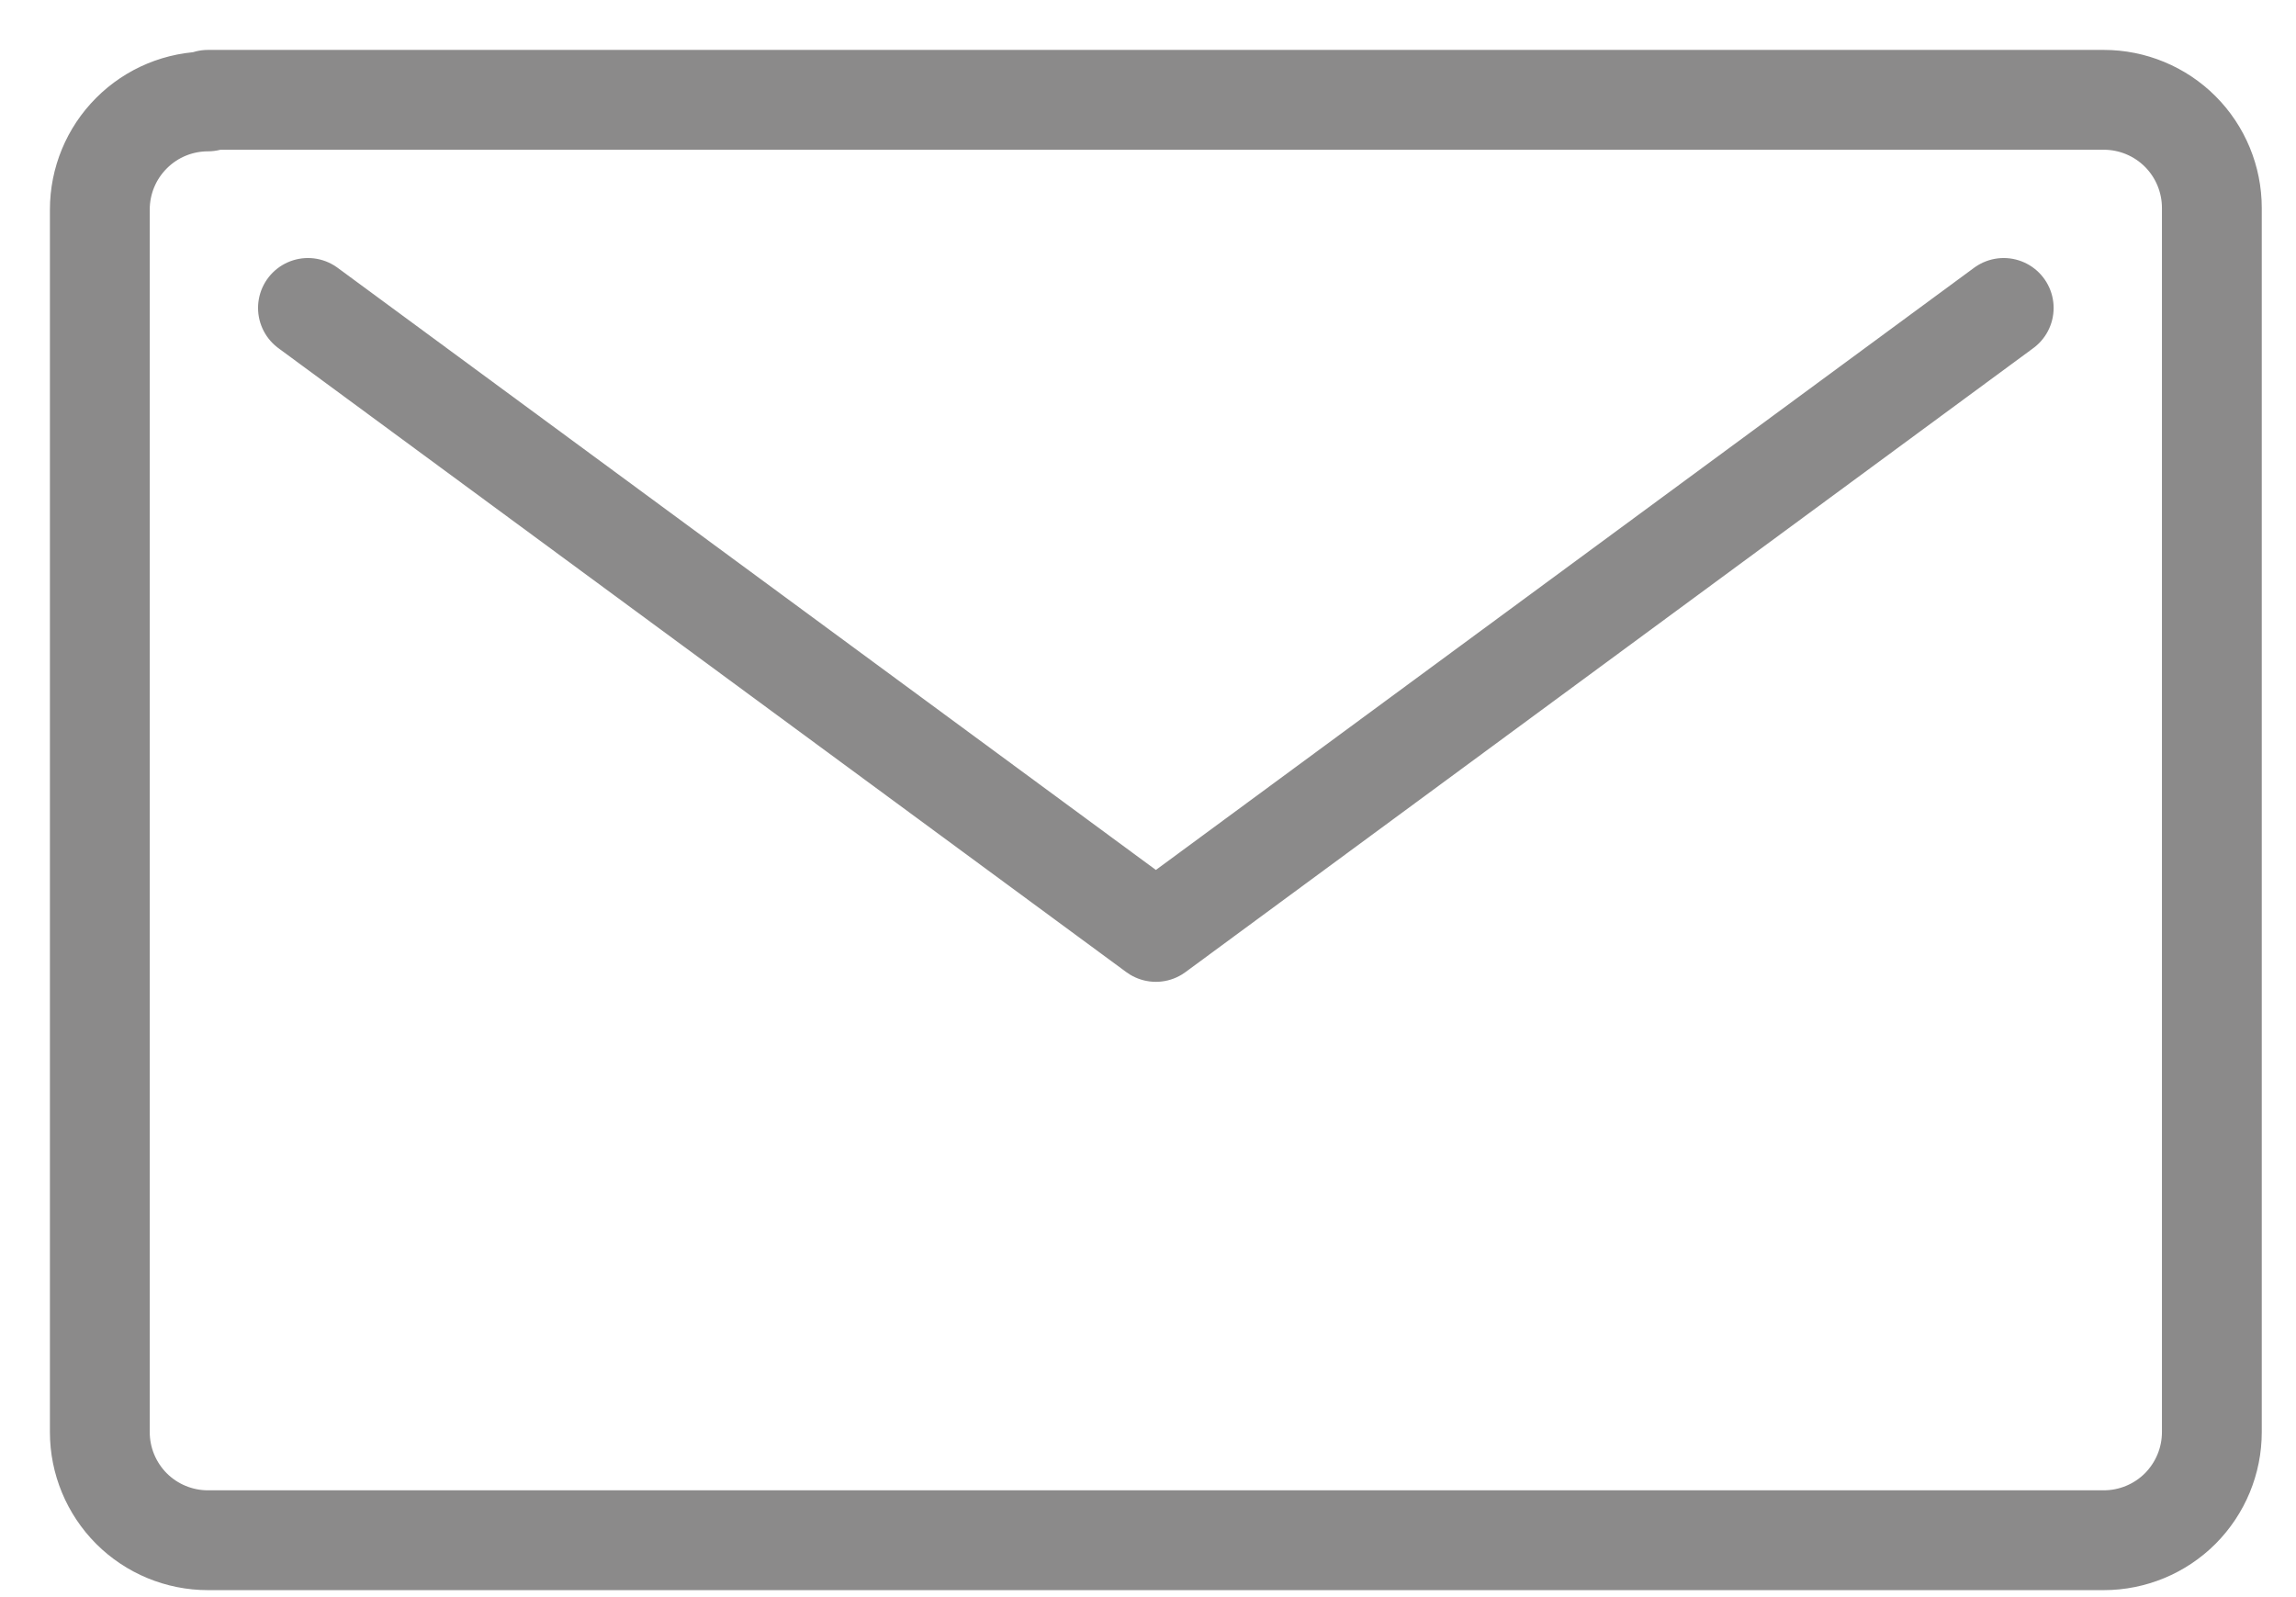 <svg width="23" height="16" viewBox="0 0 23 16" fill="none" xmlns="http://www.w3.org/2000/svg">
<path d="M20.072 3.085L11.579 9.336L3.085 3.085M2.083 1.016C1.796 1.016 1.52 1.13 1.317 1.334C1.114 1.537 1 1.812 1 2.1V14.347C1 14.634 1.114 14.909 1.317 15.113C1.52 15.316 1.796 15.43 2.083 15.43H21.074C21.361 15.43 21.637 15.316 21.84 15.113C22.043 14.909 22.157 14.634 22.157 14.347V2.083C22.157 1.796 22.043 1.52 21.84 1.317C21.637 1.114 21.361 1 21.074 1H2.083V1.016Z" stroke="#8B8A8A" stroke-linecap="round" stroke-linejoin="round"/>
</svg>
